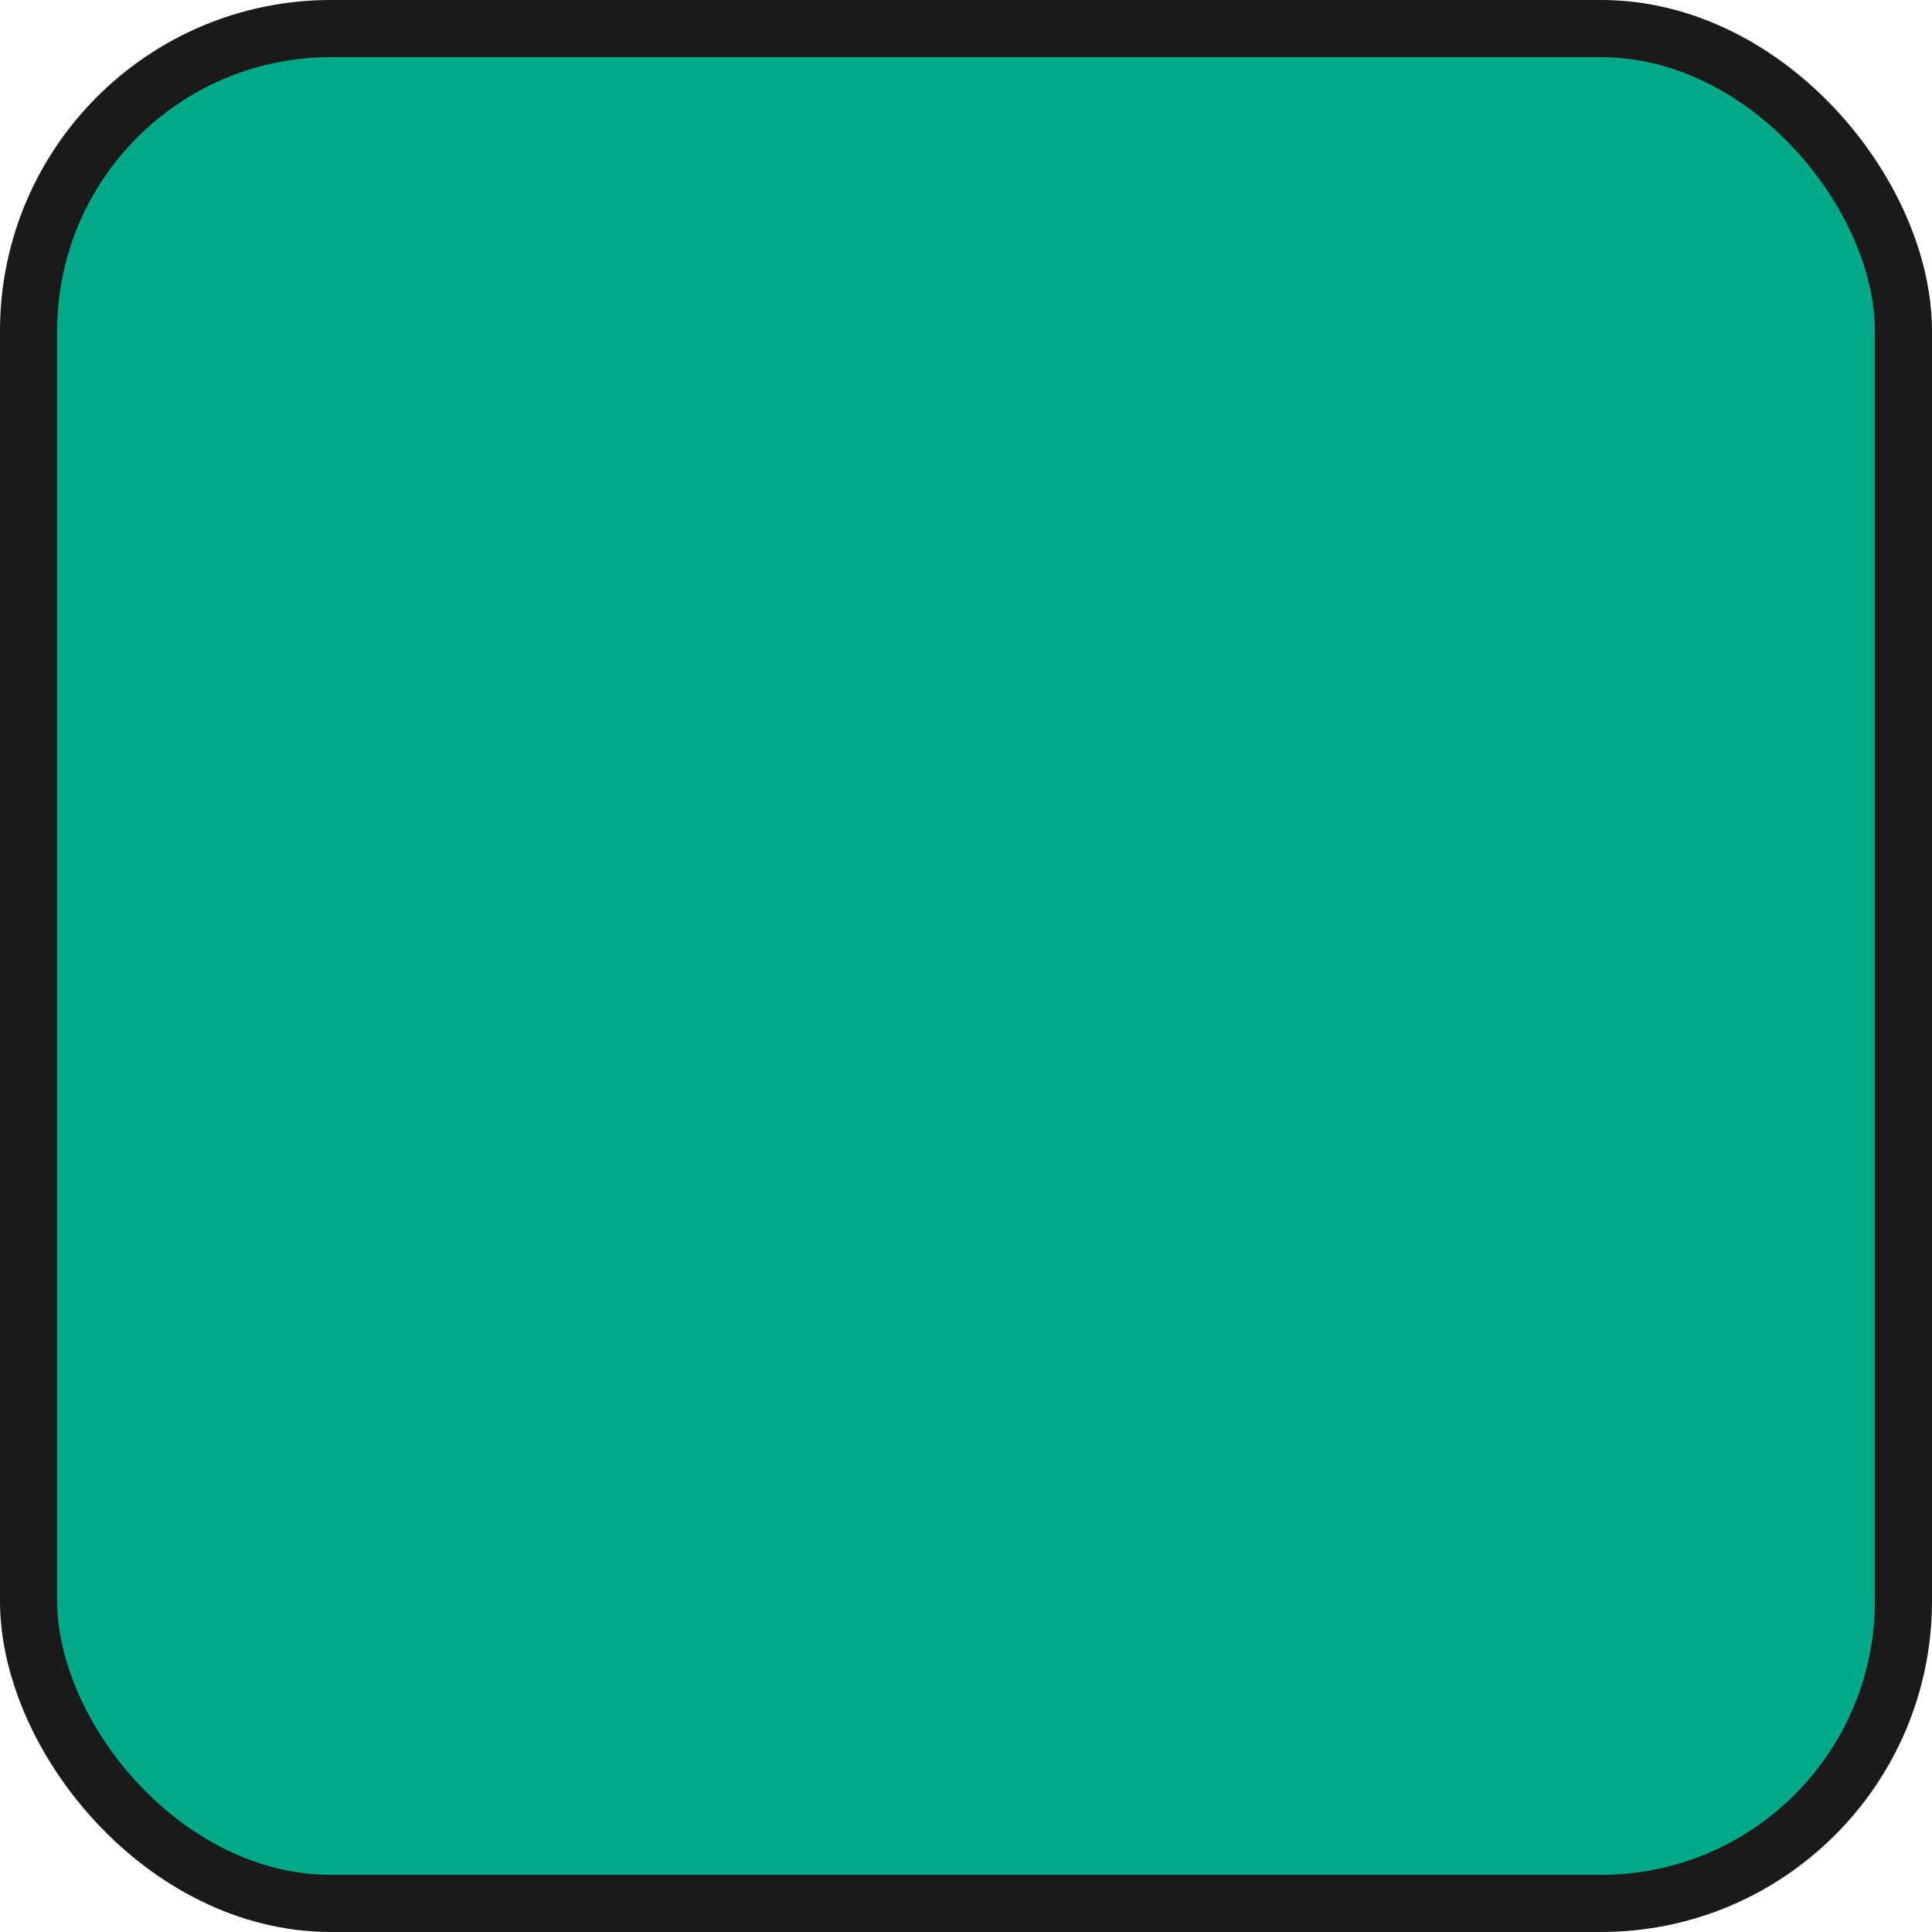 <?xml version="1.0" encoding="UTF-8" standalone="no"?>
<!--
Propuesta 02 para logotipo proyecto MX OS.
Autor: Miguel Angel Marcial Martinez @fitorec
Licencia: Creative Commons CC BY-SA 4.0
-->

<svg
   xmlns:dc="http://purl.org/dc/elements/1.1/"
   xmlns:cc="http://creativecommons.org/ns#"
   xmlns:rdf="http://www.w3.org/1999/02/22-rdf-syntax-ns#"
   xmlns:svg="http://www.w3.org/2000/svg"
   xmlns="http://www.w3.org/2000/svg"
   xmlns:sodipodi="http://sodipodi.sourceforge.net/DTD/sodipodi-0.dtd"
   xmlns:inkscape="http://www.inkscape.org/namespaces/inkscape"
   width="150mm"
   height="150mm"
   viewBox="0 0 150 150"
   version="1.1"
   id="propuesta-02"
   sodipodi:docname="uso-correcto.svg"
   inkscape:version="0.92.5 (2060ec1f9f, 2020-04-08)">
  <sodipodi:namedview
     pagecolor="#ffffff"
     bordercolor="#666666"
     borderopacity="1"
     objecttolerance="10"
     gridtolerance="10"
     guidetolerance="10"
     inkscape:pageopacity="0"
     inkscape:pageshadow="2"
     inkscape:window-width="1366"
     inkscape:window-height="697"
     id="namedview30"
     showgrid="false"
     inkscape:zoom="0.41627778"
     inkscape:cx="283.46457"
     inkscape:cy="283.46457"
     inkscape:window-x="0"
     inkscape:window-y="0"
     inkscape:window-maximized="1"
     inkscape:current-layer="propuesta-02" />
  <defs
     id="defs248">
    <filter
       style="color-interpolation-filters:sRGB"
       id="filter3238"
       x="-0.027"
       width="1.054"
       y="-0.054"
       height="1.108">
      <feGaussianBlur
         stdDeviation="0.72"
         id="feGaussianBlur3240" />
    </filter>
    <filter
       style="color-interpolation-filters:sRGB"
       id="filter3250"
       x="-0.018"
       width="1.035"
       y="-0.037"
       height="1.074">
      <feGaussianBlur
         stdDeviation="0.505"
         id="feGaussianBlur3252" />
    </filter>
    <filter
       style="color-interpolation-filters:sRGB"
       id="filter3190"
       x="-0.024"
       width="1.048"
       y="-0.024"
       height="1.048">
      <feGaussianBlur
         stdDeviation="1.64"
         id="feGaussianBlur3192" />
    </filter>
    <filter
       style="color-interpolation-filters:sRGB"
       id="filter3376"
       x="-0.119"
       width="1.238"
       y="-0.227"
       height="1.455">
      <feGaussianBlur
         stdDeviation="3.214"
         id="feGaussianBlur3378" />
    </filter>
    <filter
       style="color-interpolation-filters:sRGB"
       id="filter3304"
       x="-0.062"
       width="1.124"
       y="-0.13"
       height="1.261">
      <feGaussianBlur
         stdDeviation="1.777"
         id="feGaussianBlur3306" />
    </filter>
  </defs>
  <rect
     style="opacity:1;fill:#00aa88;fill-opacity:1;stroke:#1a1a1a;stroke-width:4.437;stroke-linecap:round;stroke-linejoin:bevel;stroke-miterlimit:4;stroke-dasharray:none;stroke-dashoffset:0;stroke-opacity:1;paint-order:markers stroke fill"
     id="rect3116"
     width="145.563"
     height="145.563"
     x="2.218"
     y="2.218"
     ry="23.478" />
</svg>
